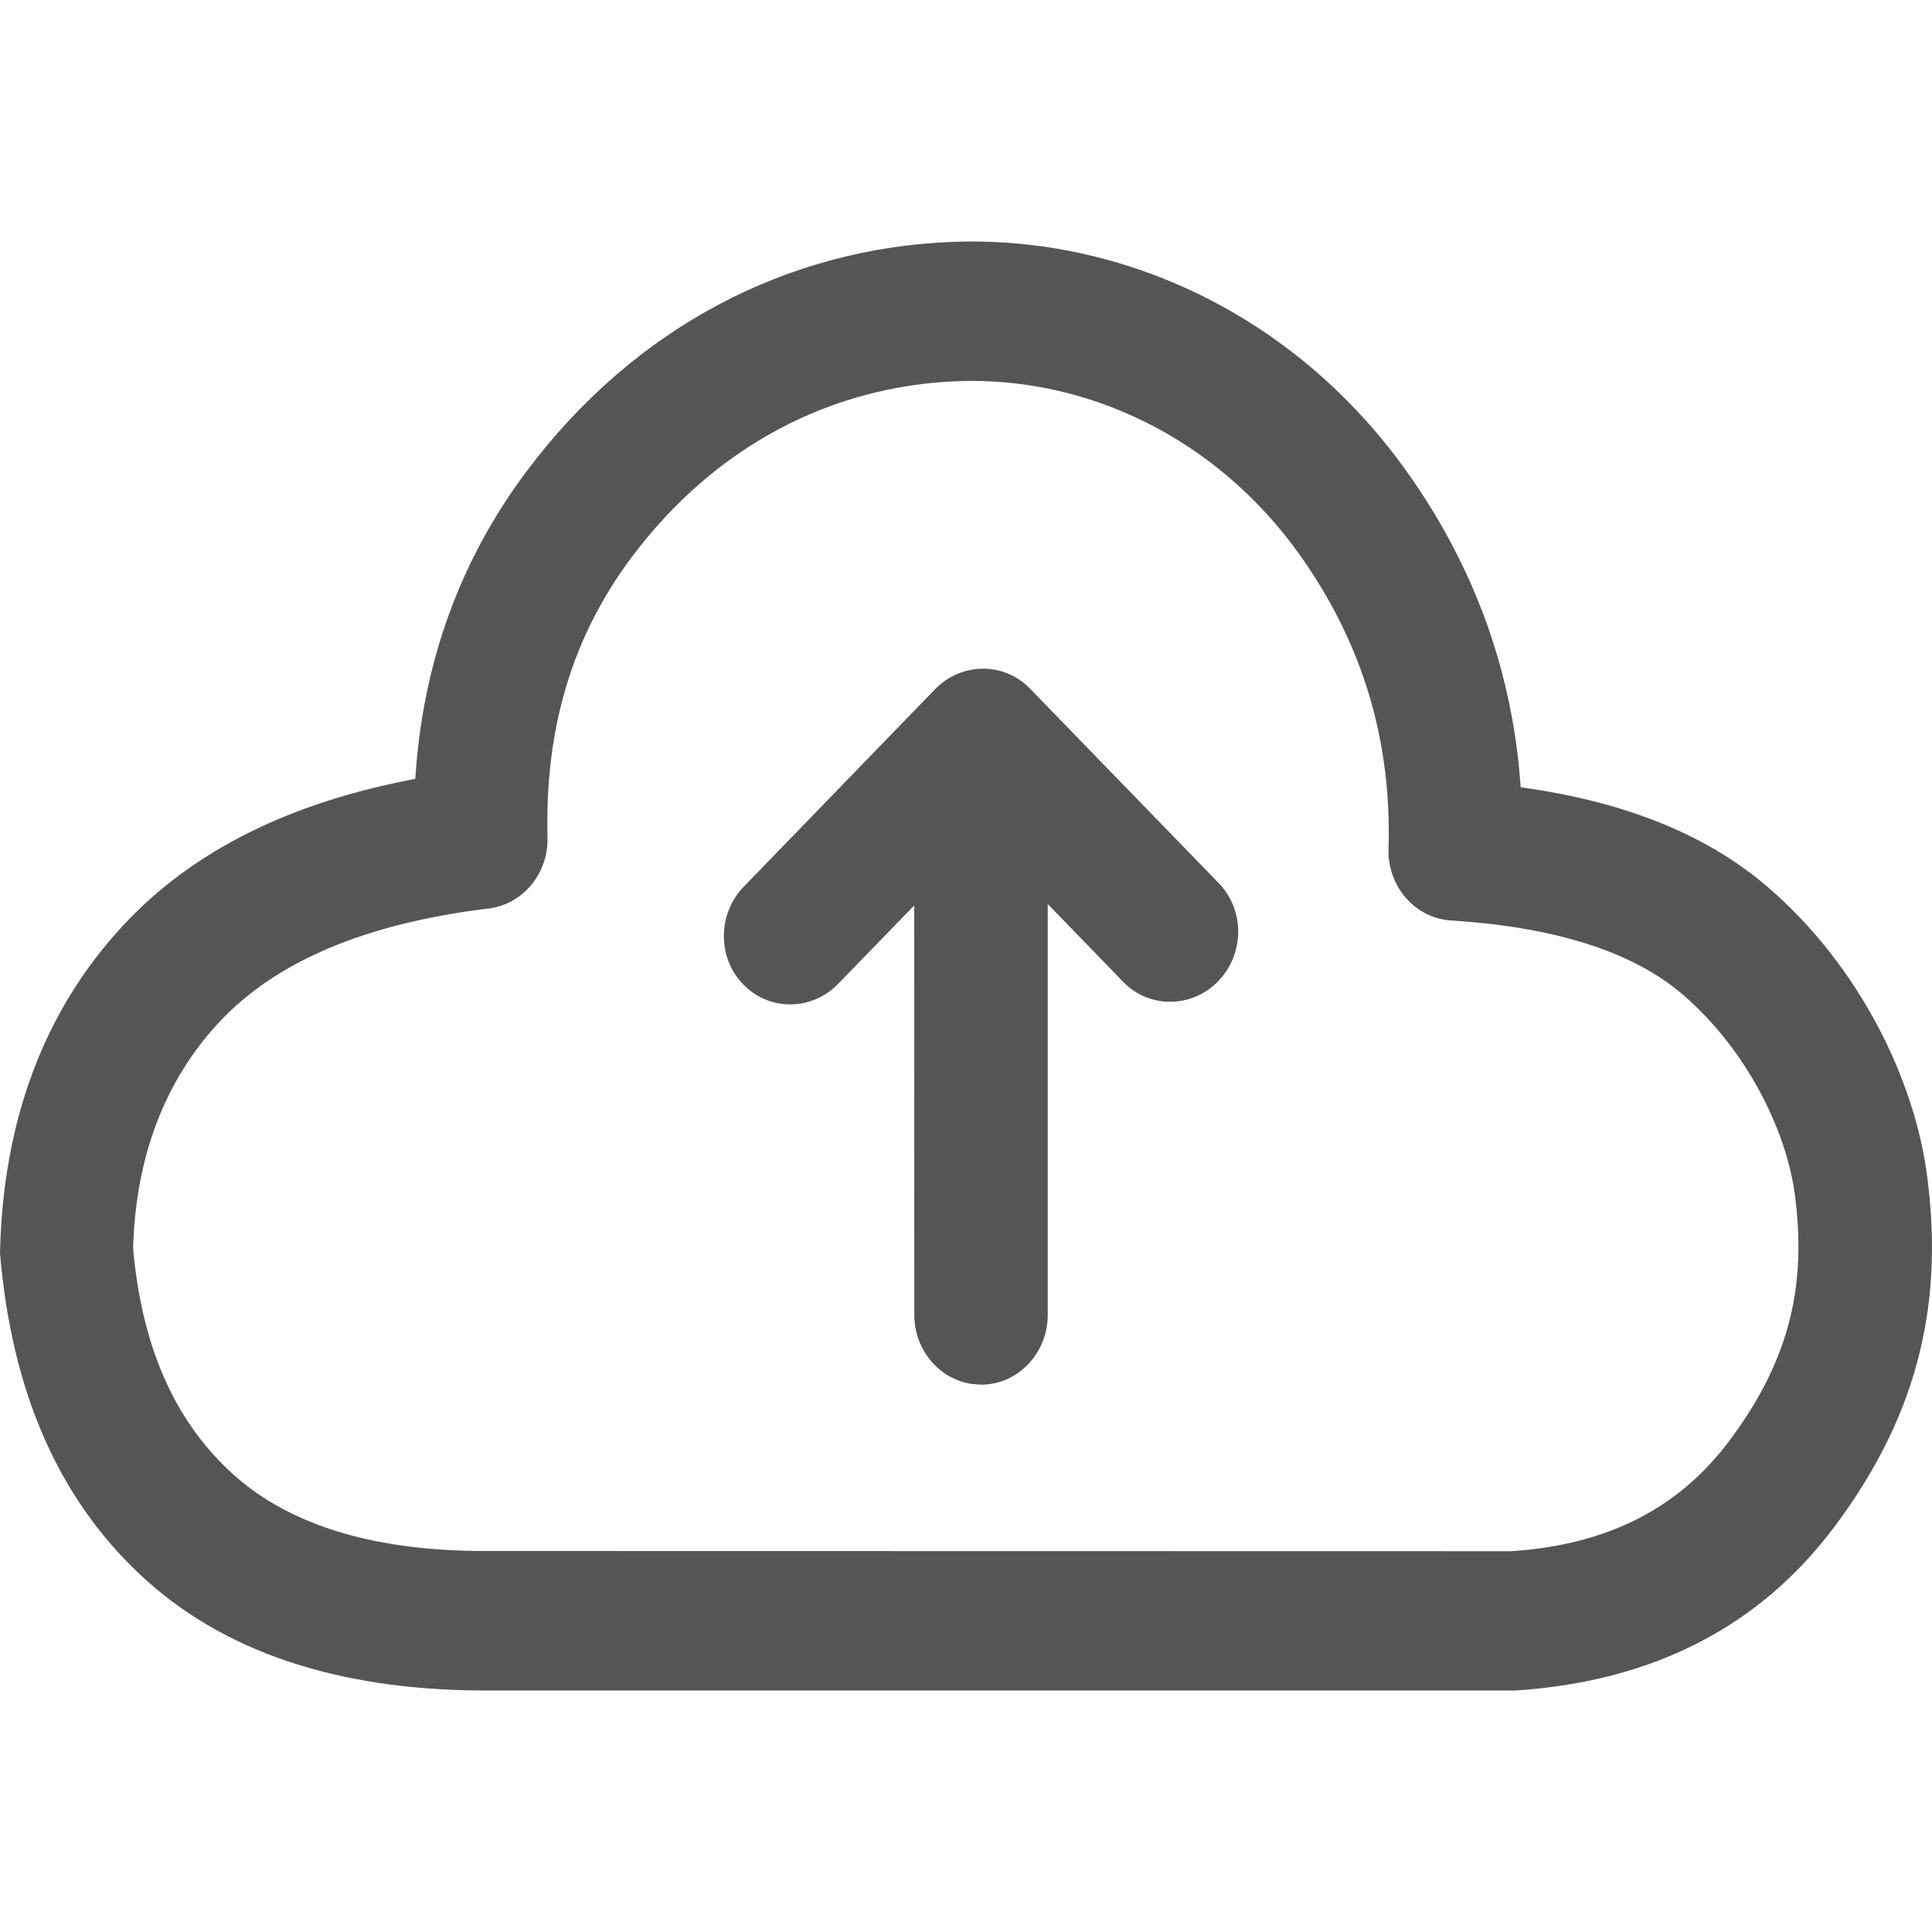 <?xml version="1.0" encoding="UTF-8"?>
<svg width="20px" height="20px" viewBox="0 0 20 20" version="1.1" xmlns="http://www.w3.org/2000/svg" xmlns:xlink="http://www.w3.org/1999/xlink">
    <title>cloud-upload-o</title>
    <g id="icons" stroke="none" stroke-width="1" fill="none" fill-rule="evenodd">
        <g id="desktop" transform="translate(-150, -552)" fill="#555555" fill-rule="nonzero">
            <g id="icon" transform="translate(70, 212)">
                <g id="cloud-upload-o" transform="translate(80, 340)">
                    <path d="M5.668,8.668 C5.678,9.042 5.413,9.362 5.057,9.405 C3.775,9.56 2.856,9.957 2.276,10.574 C1.701,11.187 1.403,11.985 1.378,12.924 C1.467,13.932 1.8,14.687 2.375,15.227 C2.947,15.764 3.806,16.049 4.978,16.056 L15.647,16.058 C16.644,15.991 17.377,15.614 17.899,14.919 C18.558,14.043 18.696,13.254 18.581,12.372 C18.495,11.71 18.086,10.87 17.424,10.299 C16.919,9.863 16.123,9.598 15.023,9.529 C14.649,9.506 14.362,9.176 14.374,8.786 C14.408,7.665 14.106,6.663 13.461,5.752 C12.589,4.523 11.238,3.895 9.91,3.946 C8.611,3.997 7.408,4.609 6.539,5.768 C5.927,6.584 5.638,7.54 5.668,8.668 Z M14.571,4.893 C15.269,5.877 15.661,6.968 15.742,8.15 C16.81,8.296 17.666,8.636 18.304,9.186 C19.248,10.001 19.82,11.173 19.95,12.177 C20.111,13.414 19.905,14.587 18.986,15.81 C18.212,16.841 17.111,17.406 15.691,17.5 L4.973,17.5 C3.484,17.49 2.301,17.098 1.451,16.301 C0.605,15.505 0.122,14.411 0,12.974 C0.029,11.598 0.459,10.449 1.29,9.564 C2.007,8.799 3.015,8.304 4.299,8.063 C4.375,6.868 4.76,5.8 5.452,4.878 C6.577,3.376 8.163,2.569 9.859,2.504 C11.627,2.436 13.418,3.267 14.571,4.893 Z M9.68,7.135 L7.701,9.177 C7.427,9.459 7.424,9.913 7.694,10.191 C7.964,10.469 8.404,10.466 8.677,10.184 L9.464,9.373 L9.465,13.612 C9.465,13.977 9.725,14.279 10.062,14.327 L10.156,14.334 C10.537,14.334 10.846,14.01 10.846,13.612 L10.846,13.612 L10.846,9.358 L11.627,10.164 C11.897,10.442 12.337,10.439 12.611,10.157 C12.884,9.875 12.887,9.421 12.617,9.143 L10.663,7.129 C10.394,6.851 9.953,6.854 9.68,7.135 Z"></path>
                </g>
            </g>
        </g>
    </g>
</svg>